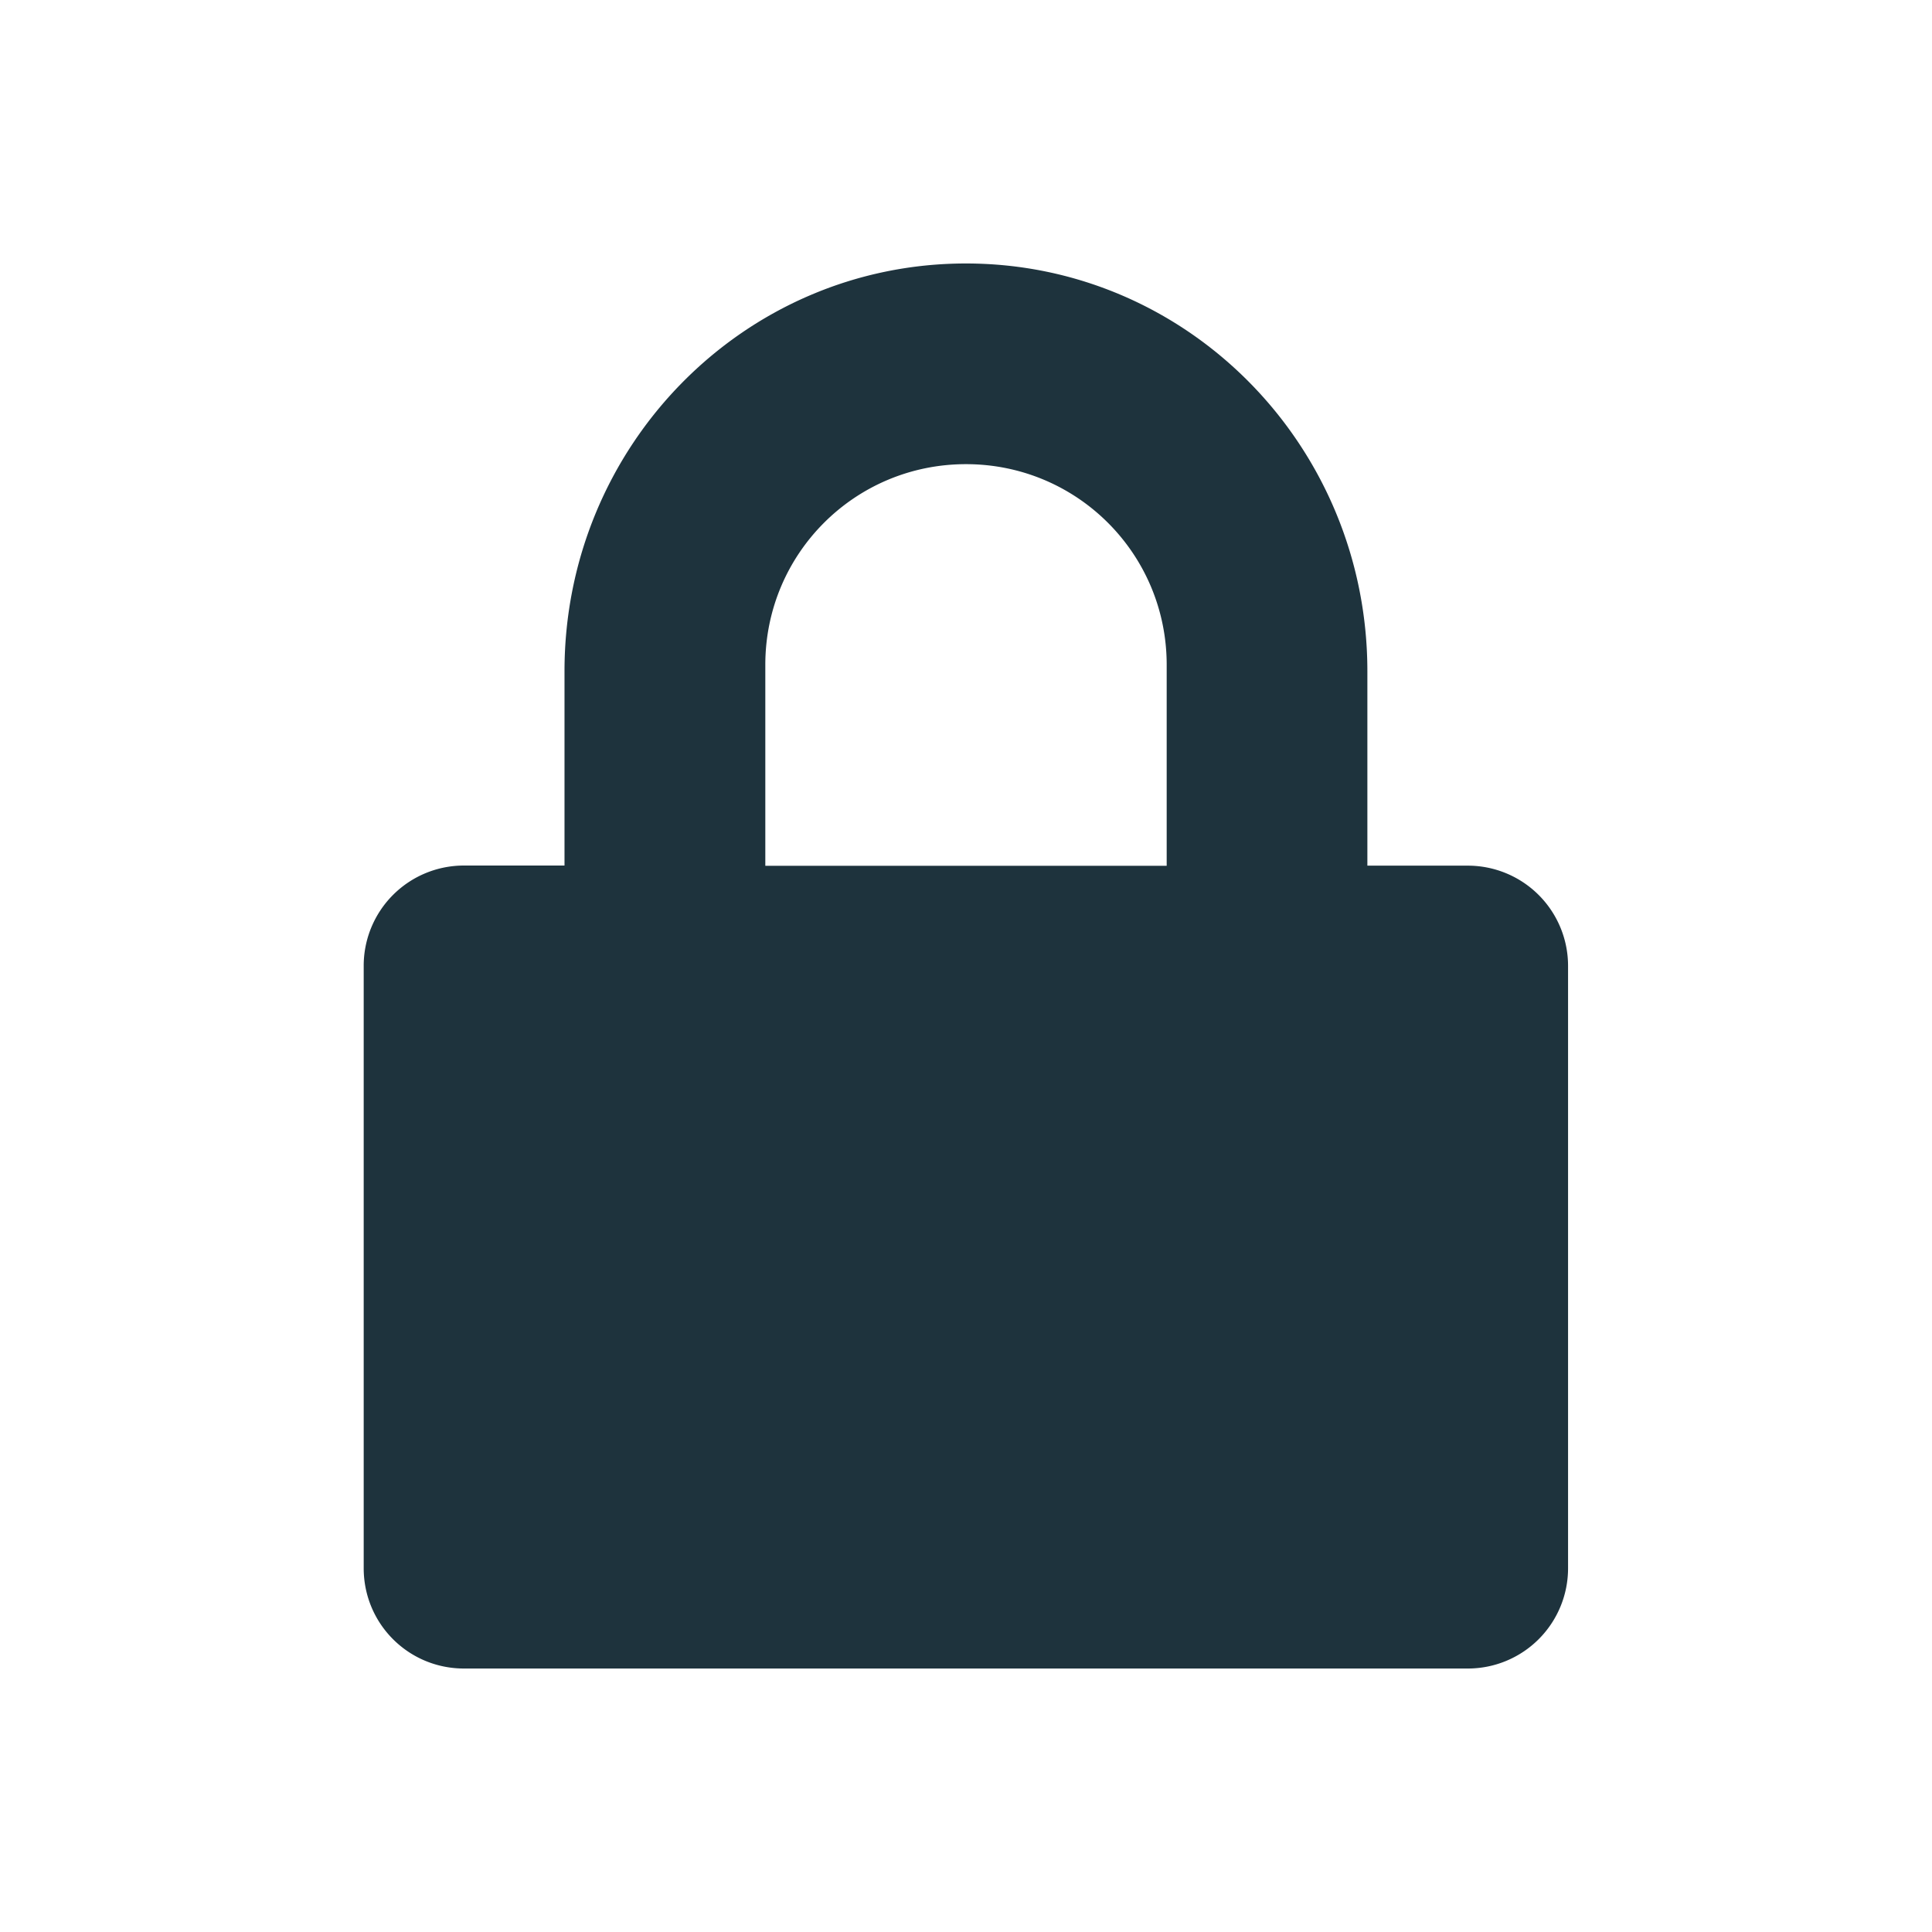 <svg xmlns="http://www.w3.org/2000/svg" width="22" height="22" viewBox="0 0 16 16" version="1.1" id="svg7"><defs id="defs3"><style id="current-color-scheme" type="text/css"></style></defs><path d="M8 2.182c-1.842 0-3.325 1.514-3.325 3.376v1.61h-.83A.83.83 0 0 0 3.012 8v4.987c0 .46.37.831.831.831h8.312a.83.83 0 0 0 .831-.831V8a.83.83 0 0 0-.831-.831h-.831v-1.61c0-1.862-1.483-3.377-3.325-3.377zm0 1.662c.92 0 1.662.742 1.662 1.662V7.17H6.338V5.506c0-.92.741-1.662 1.662-1.662z" id="path5" color="#1e333d" fill="currentColor" stroke-width=".831"/></svg>